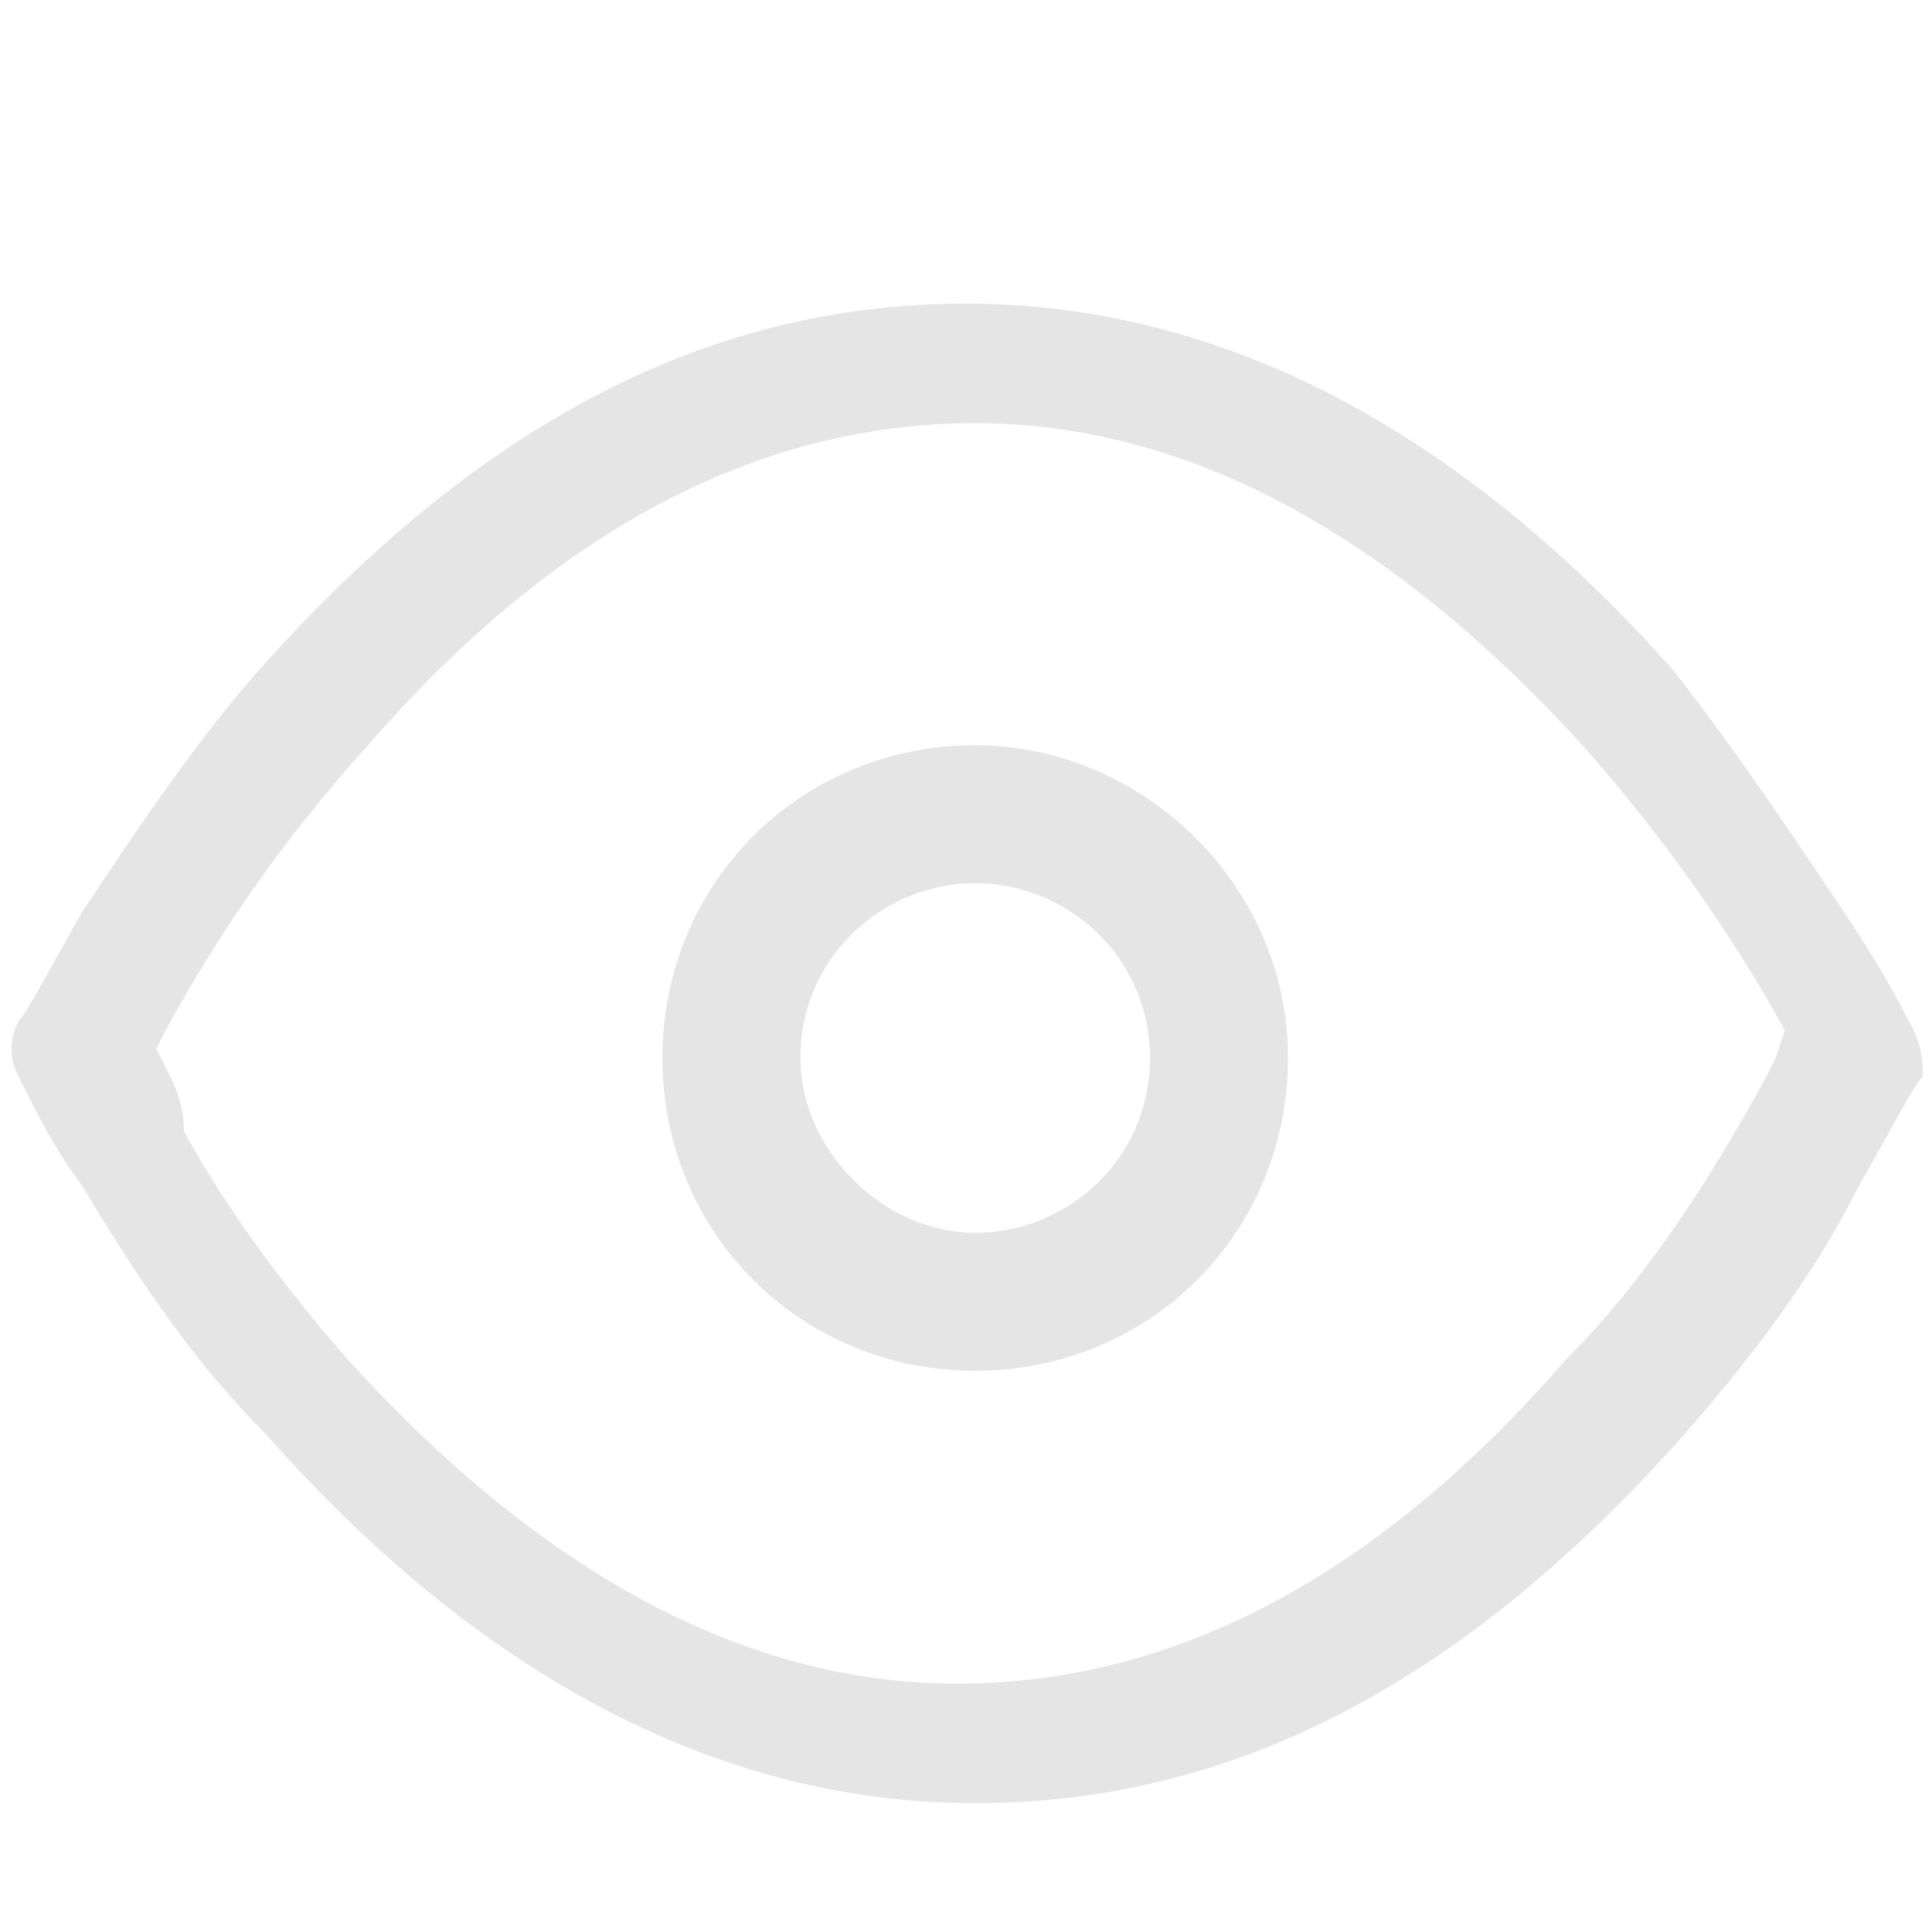<?xml version="1.0" encoding="utf-8"?>
<!-- Generator: Adobe Illustrator 18.1.1, SVG Export Plug-In . SVG Version: 6.00 Build 0)  -->
<svg version="1.1" id="Слой_1" xmlns="http://www.w3.org/2000/svg" xmlns:xlink="http://www.w3.org/1999/xlink" x="0px" y="0px"
	 width="21px" height="21px" viewBox="0 0 21 21" enable-background="new 0 0 21 21" xml:space="preserve">
<g>
	<path fill="#E5E5E5" d="M10.6,8.1c-1.9,0-3.4,1.5-3.4,3.4c0,1.9,1.5,3.4,3.4,3.4c1.9,0,3.4-1.5,3.4-3.4C14,9.6,12.4,8.1,10.6,8.1z
		 M12.5,11.5c0,1.1-0.9,1.9-1.9,1.9s-1.9-0.9-1.9-1.9c0-1.1,0.9-1.9,1.9-1.9S12.5,10.4,12.5,11.5z"/>
	<path fill="#E5E5E5" d="M20.8,11.2c-0.1-0.2-0.3-0.6-0.7-1.2c-0.6-0.9-1.2-1.8-1.9-2.7c-2.3-2.6-4.9-4-7.7-4s-5.3,1.3-7.7,4
		C2.1,8.1,1.5,9,0.9,9.9c-0.4,0.7-0.6,1.1-0.7,1.2c-0.1,0.2-0.1,0.4,0,0.6c0.2,0.4,0.4,0.8,0.7,1.2c0.6,1,1.2,1.9,2,2.7
		c2.3,2.6,4.9,4,7.7,4c2.8,0,5.3-1.3,7.7-4c0.7-0.8,1.4-1.7,1.9-2.7c0.4-0.7,0.6-1.1,0.7-1.2C20.9,11.6,20.9,11.4,20.8,11.2z
		 M19.3,11.5l-0.1,0.2c-0.6,1.1-1.3,2.2-2.2,3.1c-2,2.3-4.2,3.5-6.6,3.5c-2.3,0-4.5-1.2-6.6-3.5c-0.7-0.8-1.3-1.6-1.8-2.5
		C2,12,1.9,11.8,1.8,11.6l-0.1-0.2l0.1-0.2c0.6-1.1,1.3-2.1,2.2-3.1c2-2.3,4.2-3.5,6.6-3.5c2.3,0,4.5,1.2,6.6,3.5
		c0.8,0.9,1.6,2,2.2,3.1L19.3,11.5z"/>
</g>
</svg>
